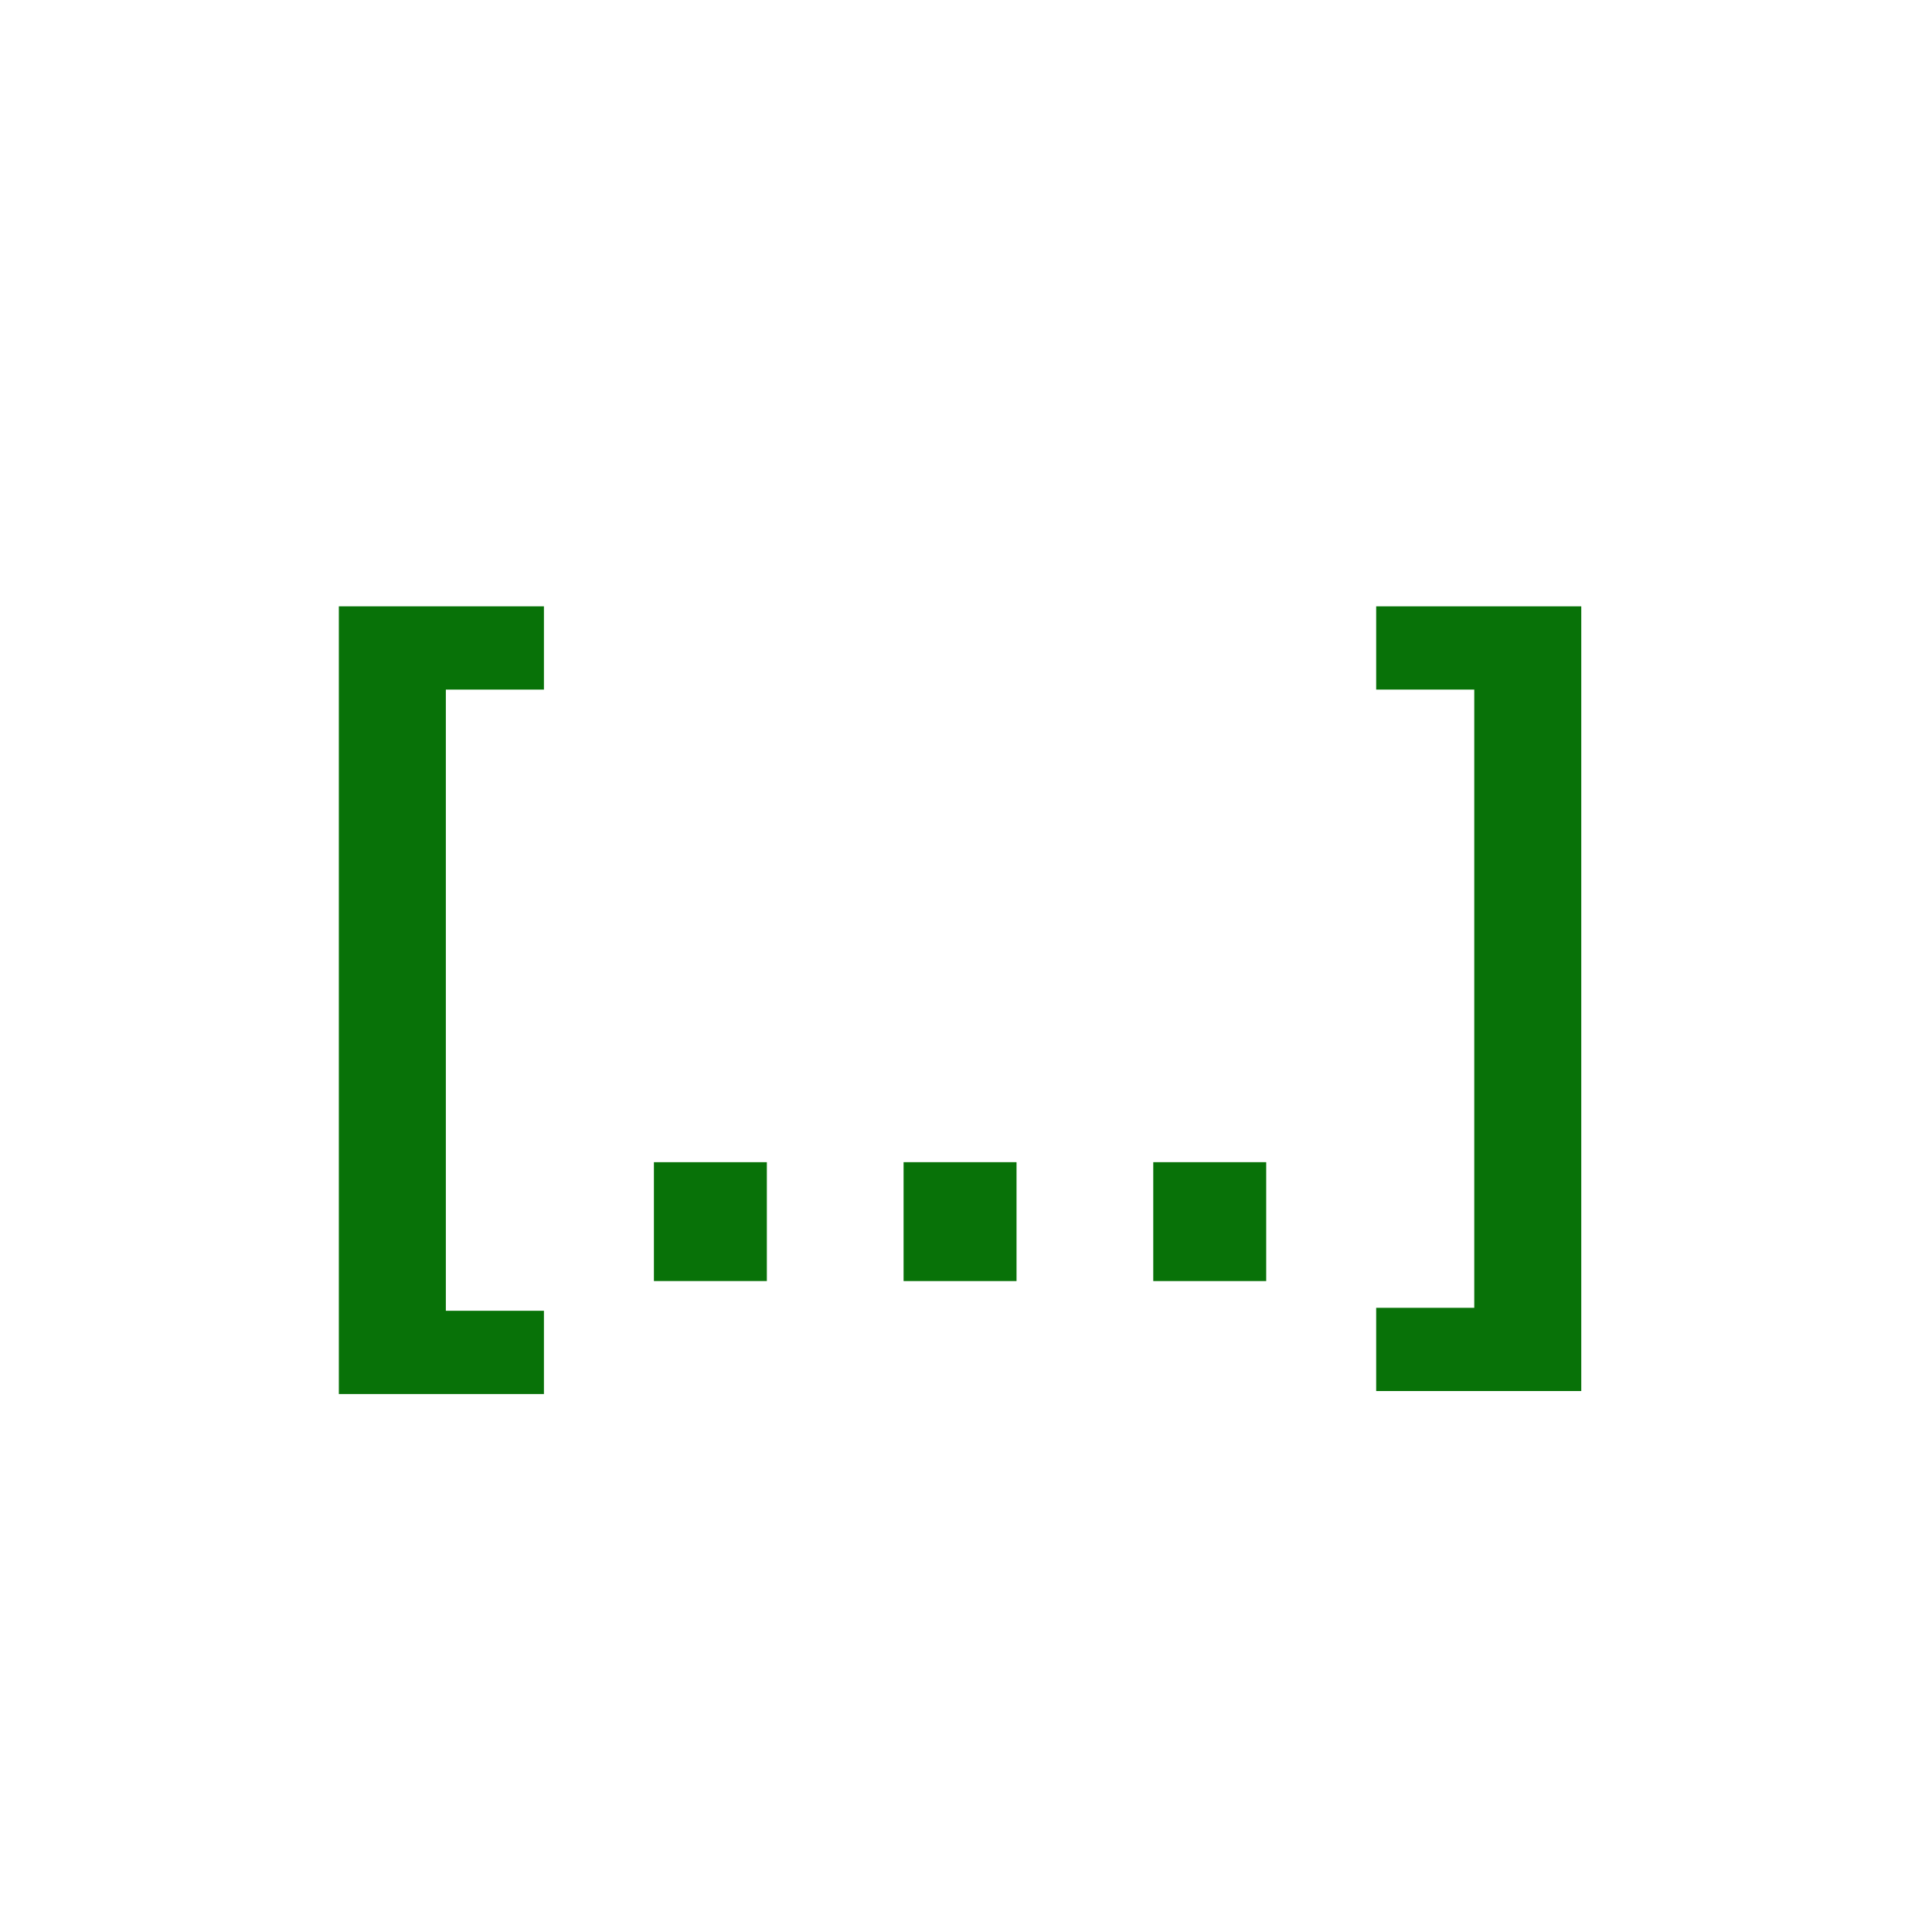 <?xml version="1.0" encoding="utf-8"?>
<!-- Generator: Adobe Illustrator 22.0.1, SVG Export Plug-In . SVG Version: 6.00 Build 0)  -->
<svg version="1.1" id="Calque_1" xmlns="http://www.w3.org/2000/svg" xmlns:xlink="http://www.w3.org/1999/xlink" x="0px" y="0px"
	 viewBox="0 0 65 65" style="enable-background:new 0 0 65 65;" xml:space="preserve">
<style type="text/css">
	.st0{fill:#087208;}
</style>
<g>
	<path class="st0" d="M18.3,23.2H15v20.9h3.3v2.8h-6.9V20.4h6.9V23.2z"/>
	<path class="st0" d="M22,39.1h3.8v4H22V39.1z"/>
	<path class="st0" d="M30.4,39.1h3.8v4h-3.8V39.1z"/>
	<path class="st0" d="M38.8,39.1h3.8v4h-3.8V39.1z"/>
	<path class="st0" d="M46.3,20.4h6.9v26.4h-6.9v-2.8h3.3V23.2h-3.3V20.4z"/>
</g>
</svg>
